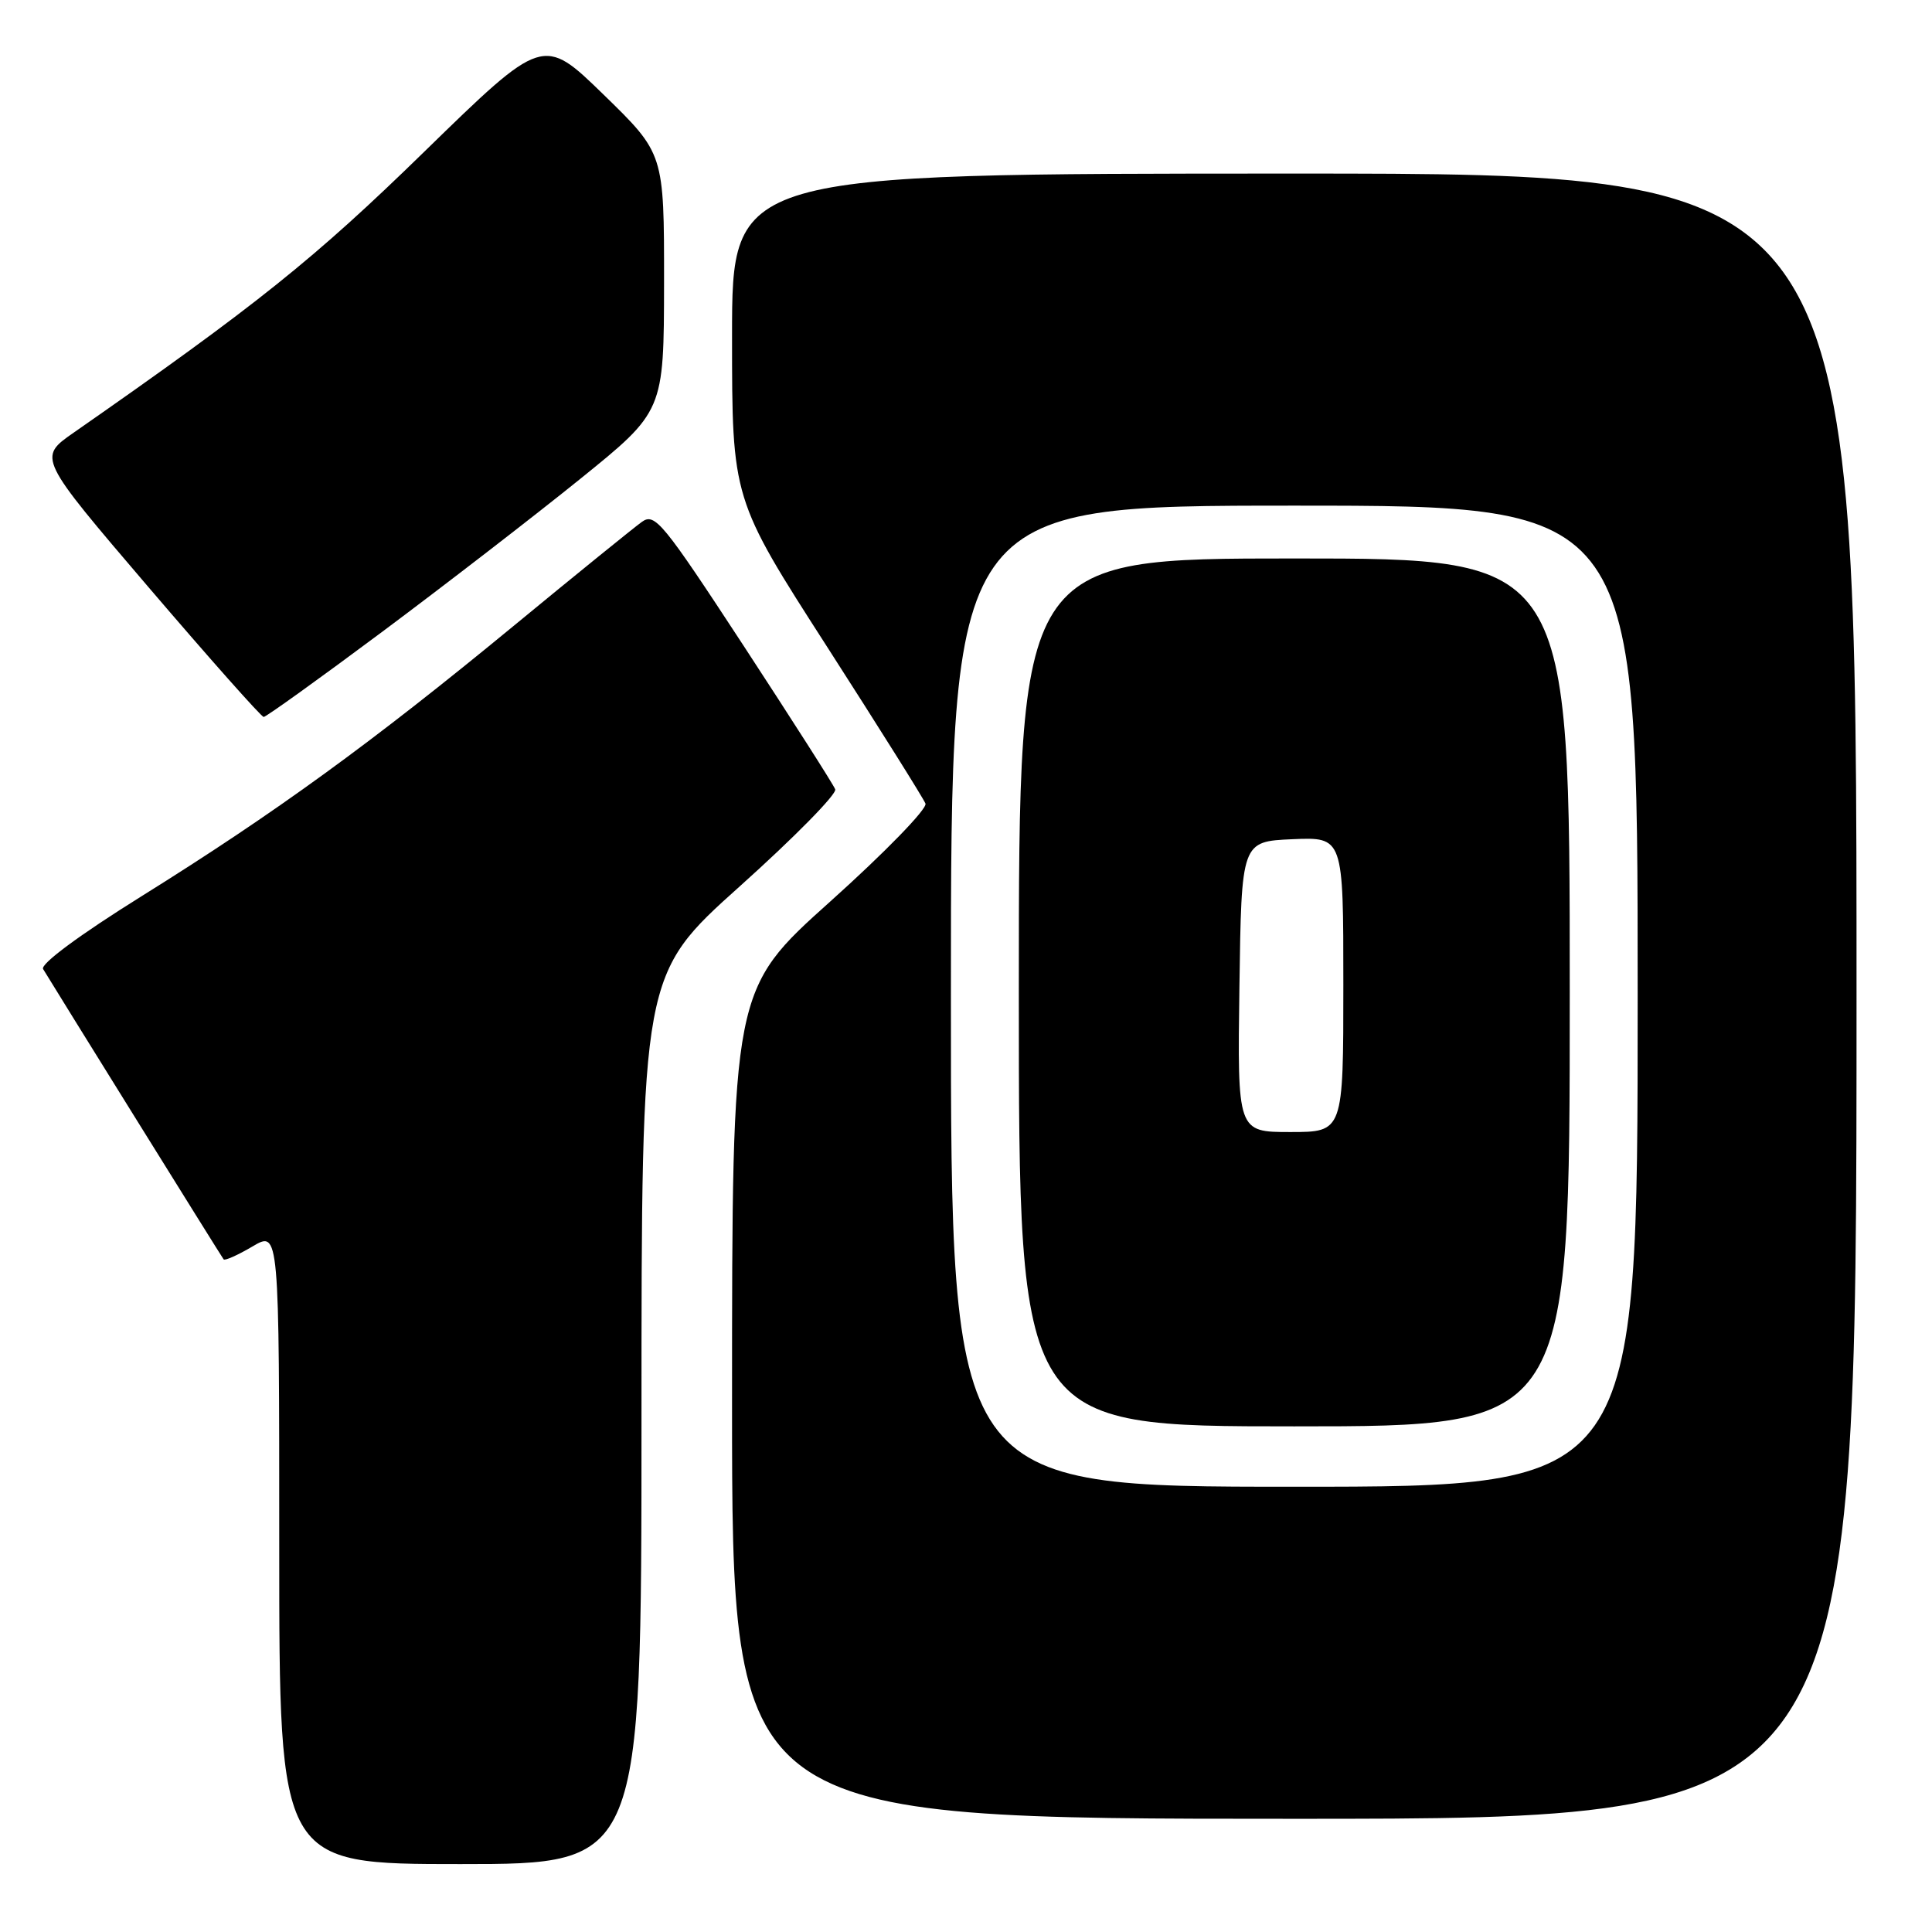 <?xml version="1.0" encoding="UTF-8" standalone="no"?>
<!DOCTYPE svg PUBLIC "-//W3C//DTD SVG 1.1//EN" "http://www.w3.org/Graphics/SVG/1.1/DTD/svg11.dtd" >
<svg xmlns="http://www.w3.org/2000/svg" xmlns:xlink="http://www.w3.org/1999/xlink" version="1.1" viewBox="0 0 256 256">
 <g >
 <path fill="currentColor"
d=" M 85.00 188.06 C 85.00 129.12 85.00 129.12 98.05 117.42 C 105.23 110.98 110.91 105.21 110.67 104.59 C 110.44 103.97 104.99 95.45 98.58 85.64 C 87.78 69.14 86.77 67.91 85.04 69.16 C 84.01 69.90 76.33 76.12 67.98 83.00 C 49.18 98.48 36.48 107.70 18.78 118.74 C 10.55 123.87 5.33 127.74 5.71 128.40 C 6.80 130.23 29.32 166.47 29.63 166.87 C 29.79 167.08 31.51 166.31 33.46 165.16 C 37.00 163.07 37.00 163.07 37.00 205.03 C 37.00 247.00 37.00 247.00 61.00 247.00 C 85.00 247.00 85.00 247.00 85.00 188.06 Z  M 246.00 132.00 C 246.00 23.00 246.00 23.00 171.50 23.00 C 97.00 23.00 97.00 23.00 97.00 44.56 C 97.00 66.11 97.00 66.11 109.58 85.68 C 116.50 96.45 122.37 105.81 122.63 106.48 C 122.89 107.16 117.23 112.98 110.05 119.42 C 97.00 131.12 97.00 131.12 97.00 186.06 C 97.00 241.00 97.00 241.00 171.50 241.00 C 246.00 241.00 246.00 241.00 246.00 132.00 Z  M 50.60 83.75 C 58.90 77.56 70.70 68.45 76.83 63.50 C 87.97 54.50 87.97 54.50 87.99 37.42 C 88.00 20.35 88.00 20.35 79.99 12.55 C 71.97 4.75 71.97 4.75 56.20 20.12 C 41.70 34.27 34.01 40.43 9.76 57.33 C 5.01 60.64 5.01 60.64 19.69 77.82 C 27.77 87.27 34.63 95.00 34.94 95.00 C 35.25 95.00 42.30 89.94 50.60 83.75 Z  M 126.00 132.00 C 126.00 67.00 126.00 67.00 171.50 67.00 C 217.00 67.00 217.00 67.00 217.00 132.00 C 217.00 197.00 217.00 197.00 171.50 197.00 C 126.00 197.00 126.00 197.00 126.00 132.00 Z  M 208.00 131.50 C 208.00 74.00 208.00 74.00 171.50 74.00 C 135.00 74.00 135.00 74.00 135.00 131.50 C 135.00 189.00 135.00 189.00 171.50 189.00 C 208.00 189.00 208.00 189.00 208.00 131.50 Z  M 164.23 130.75 C 164.50 111.50 164.50 111.50 171.25 111.20 C 178.00 110.91 178.00 110.91 178.00 130.45 C 178.00 150.00 178.00 150.00 170.98 150.00 C 163.96 150.00 163.96 150.00 164.23 130.75 Z "/>
</g>
</svg>